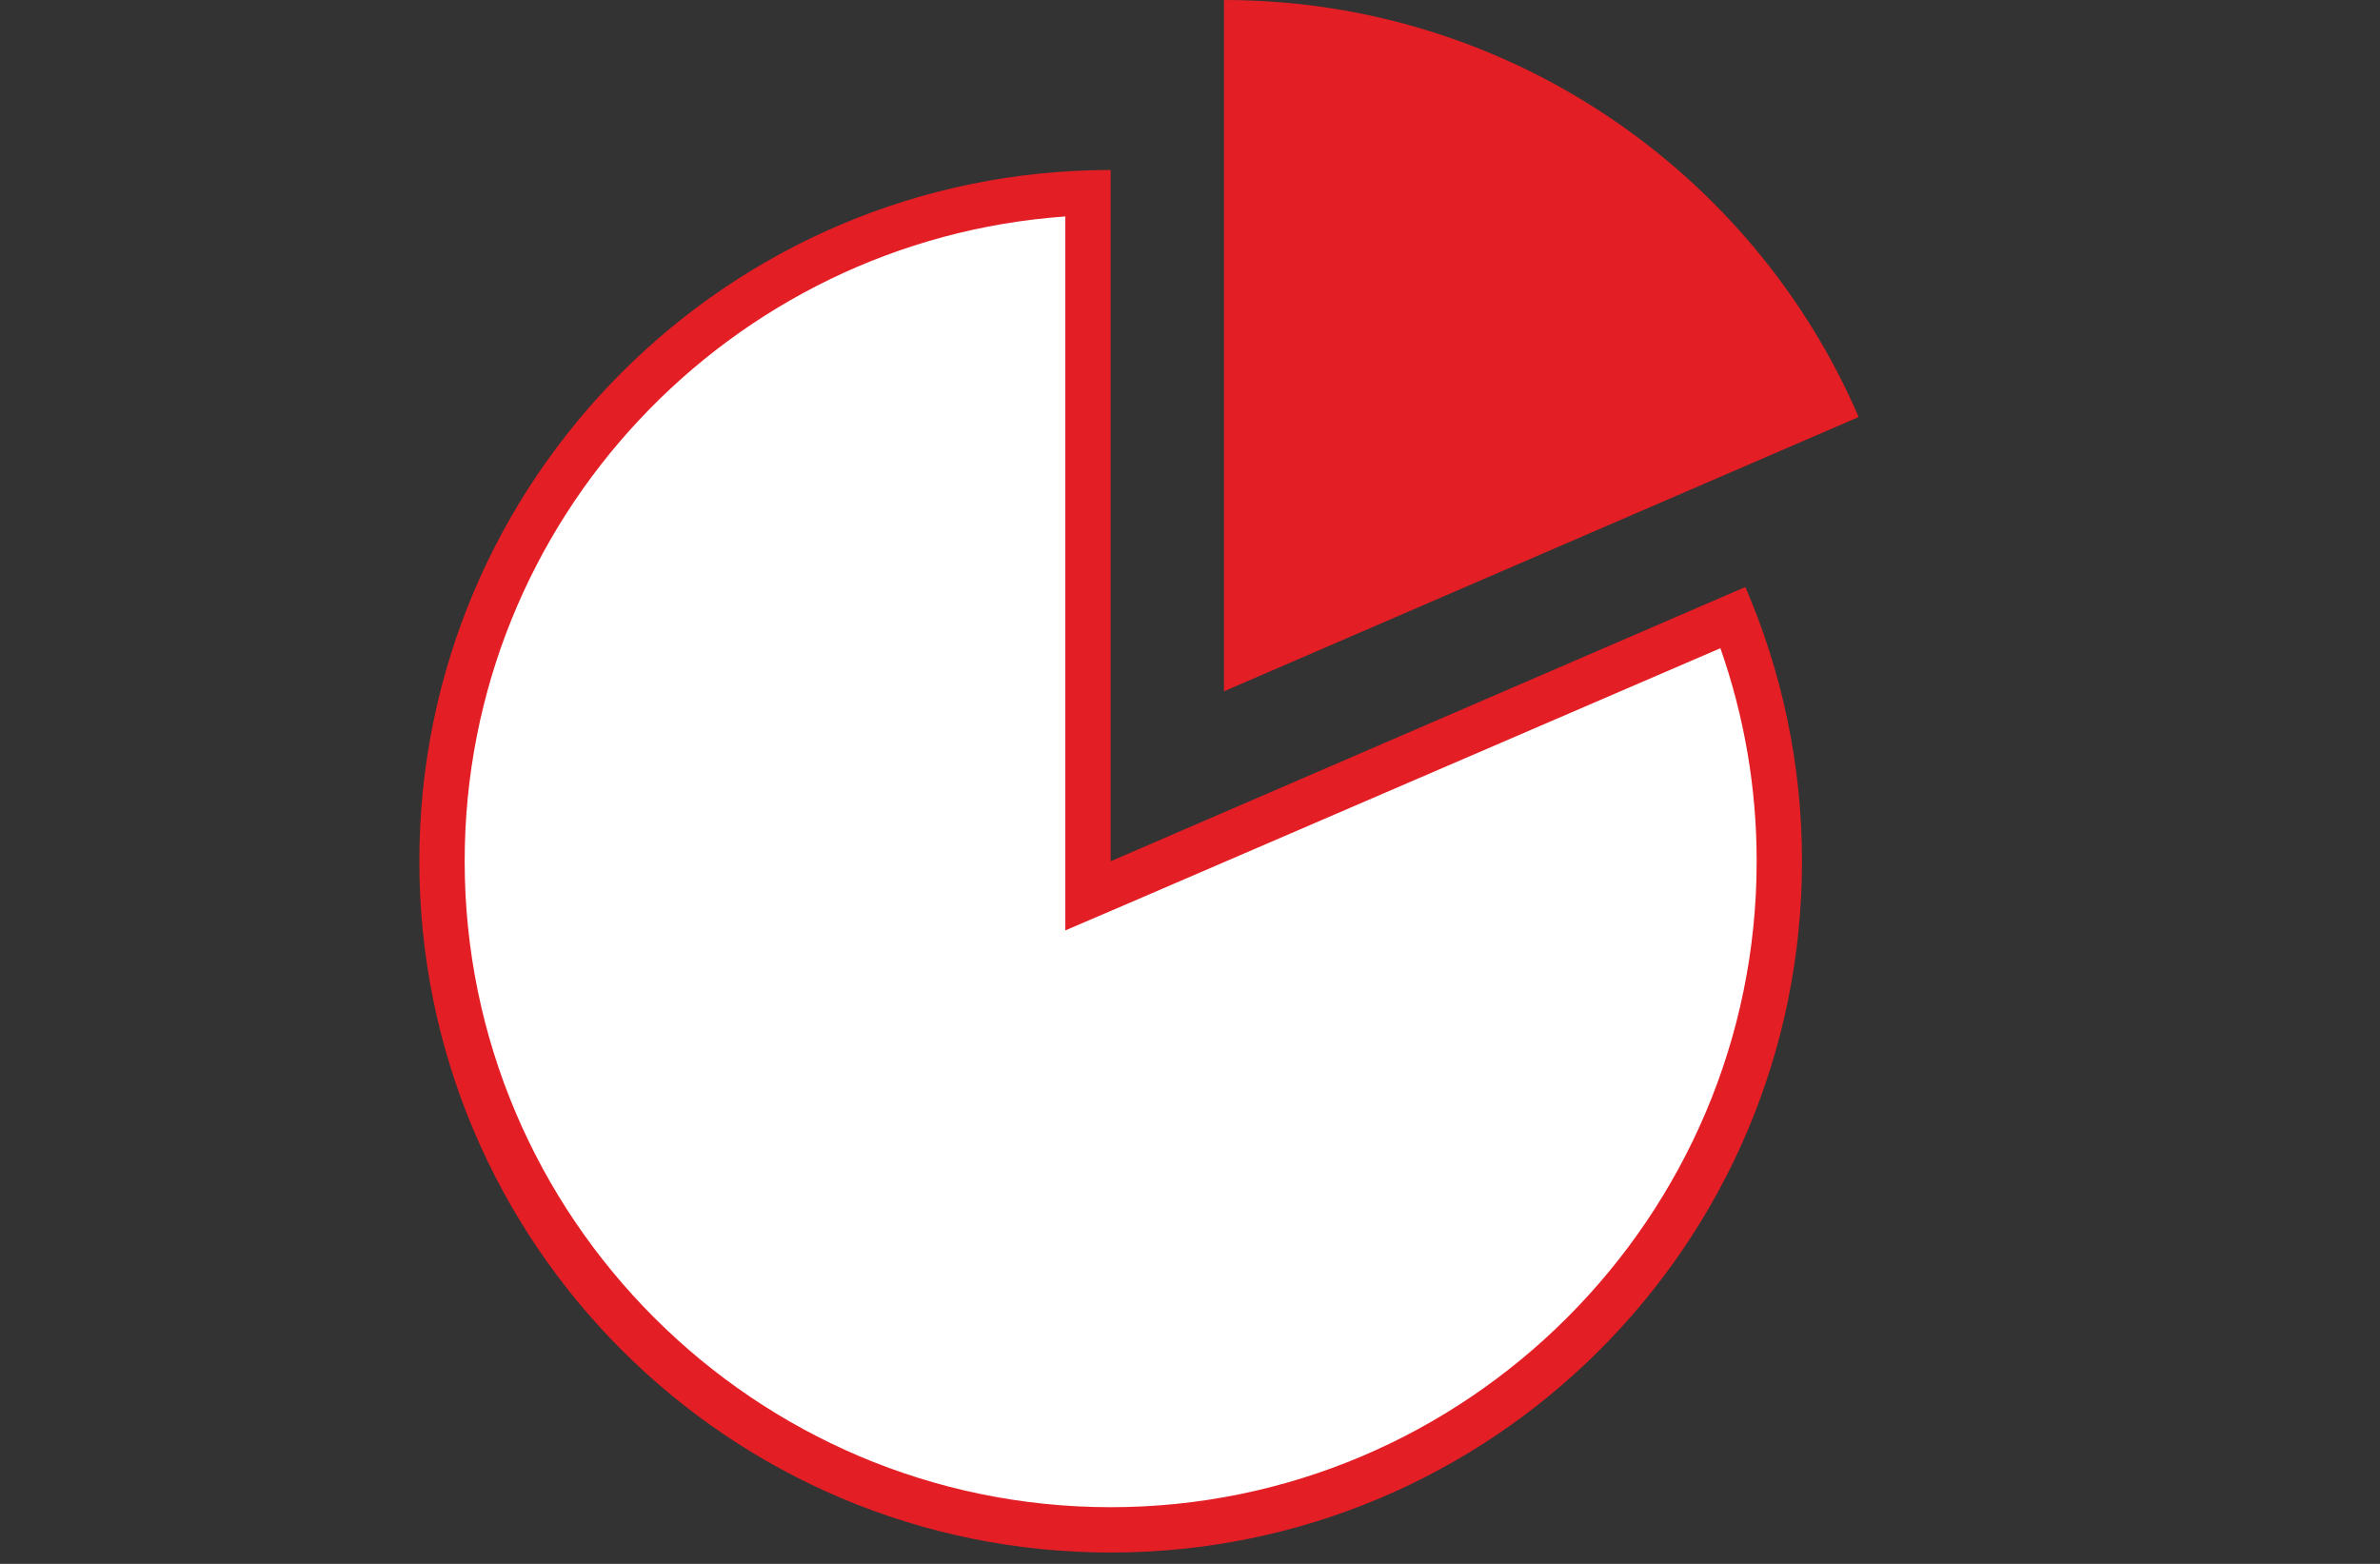 <?xml version="1.0" encoding="utf-8"?>
<!-- Generator: Adobe Illustrator 19.0.0, SVG Export Plug-In . SVG Version: 6.00 Build 0)  -->
<svg version="1.1" id="Layer_4_copy_3" xmlns="http://www.w3.org/2000/svg" xmlns:xlink="http://www.w3.org/1999/xlink" x="0px"
	 y="0px" viewBox="0 0 210 138" style="enable-background:new 0 0 210 138;" xml:space="preserve">
<rect x="0" y="0" width="210" height="138" fill="#333333" stroke="none"/>
<style type="text/css">
	.st0{fill:#FFFFFF;}
	.st1{fill:#E31E24;}
</style>
<g id="XMLID_92_">
	<path id="XMLID_31_" class="st0" d="M98,135c-32.5,0-59-26.5-59-59c0-31.9,25.4-57.9,57-59v62l56.9-24.6c2.7,6.8,4.1,14.1,4.1,21.5
		C157,108.5,130.5,135,98,135z"/>
	<path id="XMLID_28_" class="st1" d="M94,19.1V76v6.1l5.6-2.4l52.2-22.5c2.1,6,3.2,12.3,3.2,18.8c0,31.4-25.6,57-57,57
		s-57-25.6-57-57C41,45.9,64.4,21.2,94,19.1 M98,15c-33.7,0-61,27.3-61,61s27.3,61,61,61s61-27.3,61-61c0-8.6-1.8-16.8-5-24.2L98,76
		V15L98,15z"/>
</g>
<g id="XMLID_86_">
	<path id="XMLID_27_" class="st1" d="M164,36.8L108,61V0C133.1,0,154.7,15.2,164,36.8z"/>
</g>
</svg>
